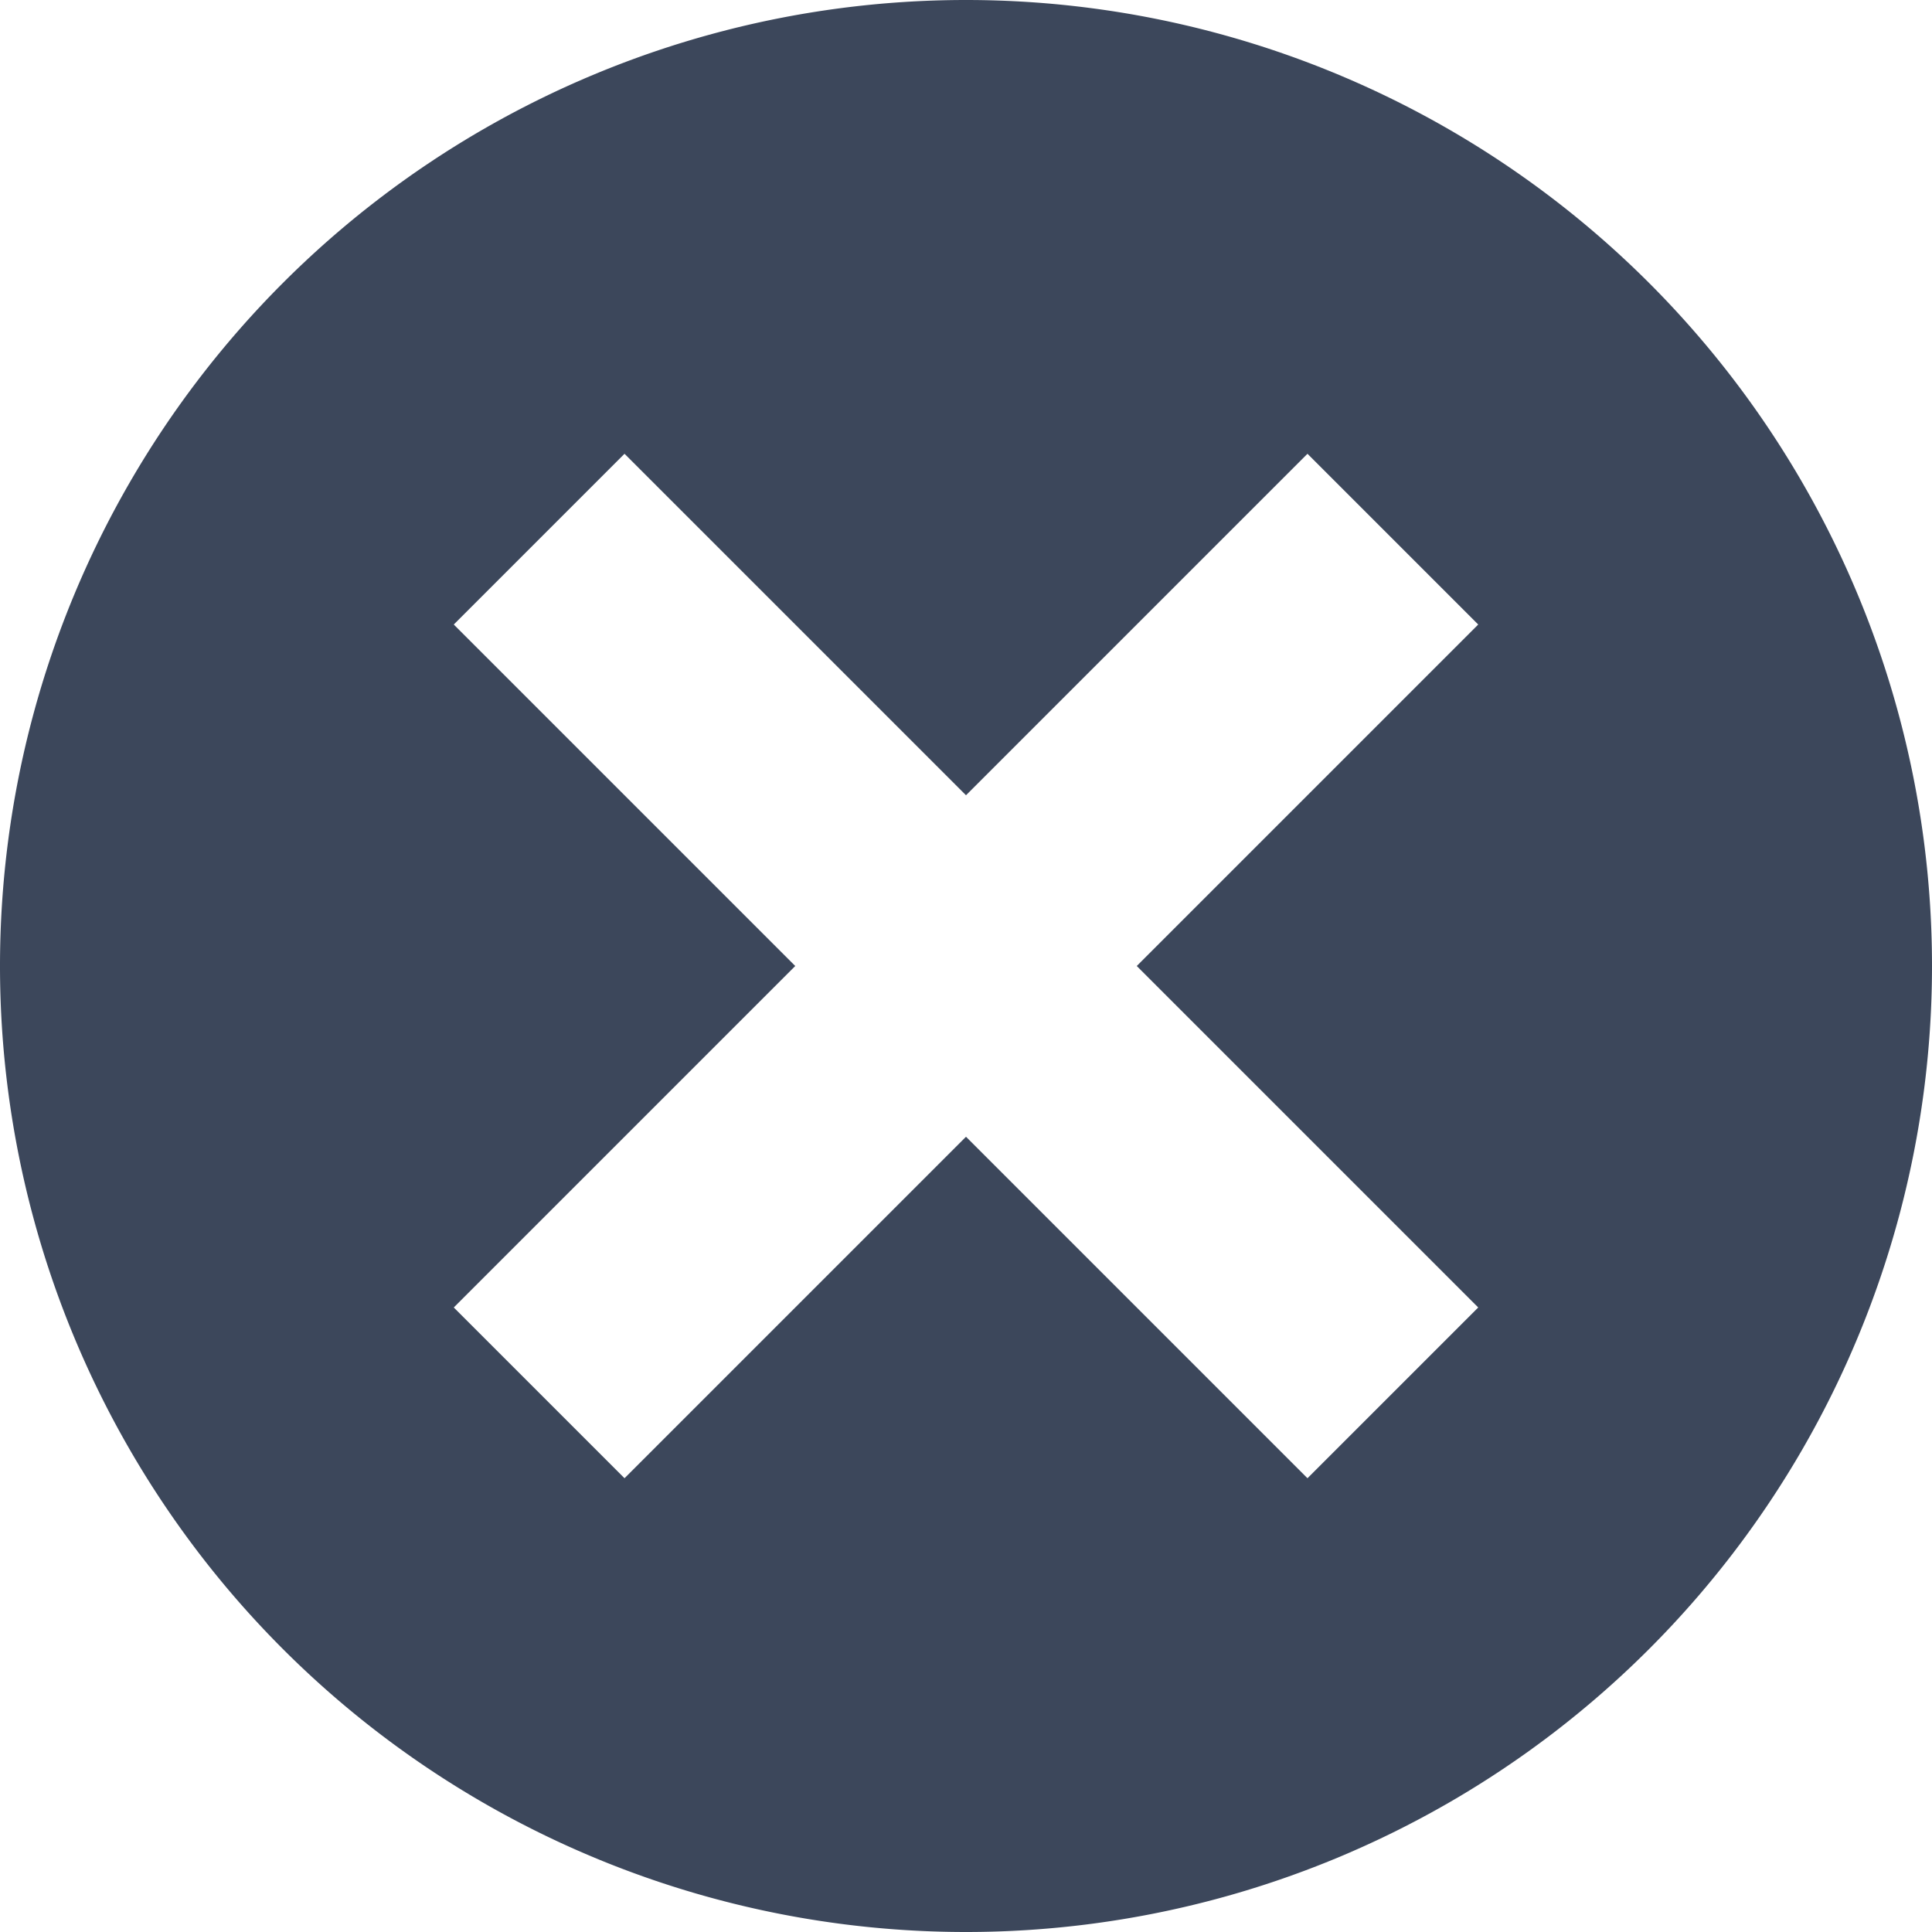 <svg xmlns="http://www.w3.org/2000/svg" width="16" height="16" version="1.1" viewBox="0 0 16 16">
 <defs>
  <style id="current-color-scheme" type="text/css">
   .ColorScheme-Text { color:#3c475b; } .ColorScheme-Highlight { color:#4285f4; }
  </style>
 </defs>
 <path style="fill:currentColor" class="ColorScheme-Text" d="M 8 0 A 8 8 0 0 0 0 8 A 8 8 0 0 0 8 16 A 8 8 0 0 0 16 8 A 8 8 0 0 0 8 0 z M 5.172 3.758 L 8 6.586 L 10.828 3.758 L 12.242 5.172 L 9.414 8 L 12.242 10.828 L 10.828 12.242 L 8 9.414 L 5.172 12.242 L 3.758 10.828 L 6.586 8 L 3.758 5.172 L 5.172 3.758 z"/>
</svg>
